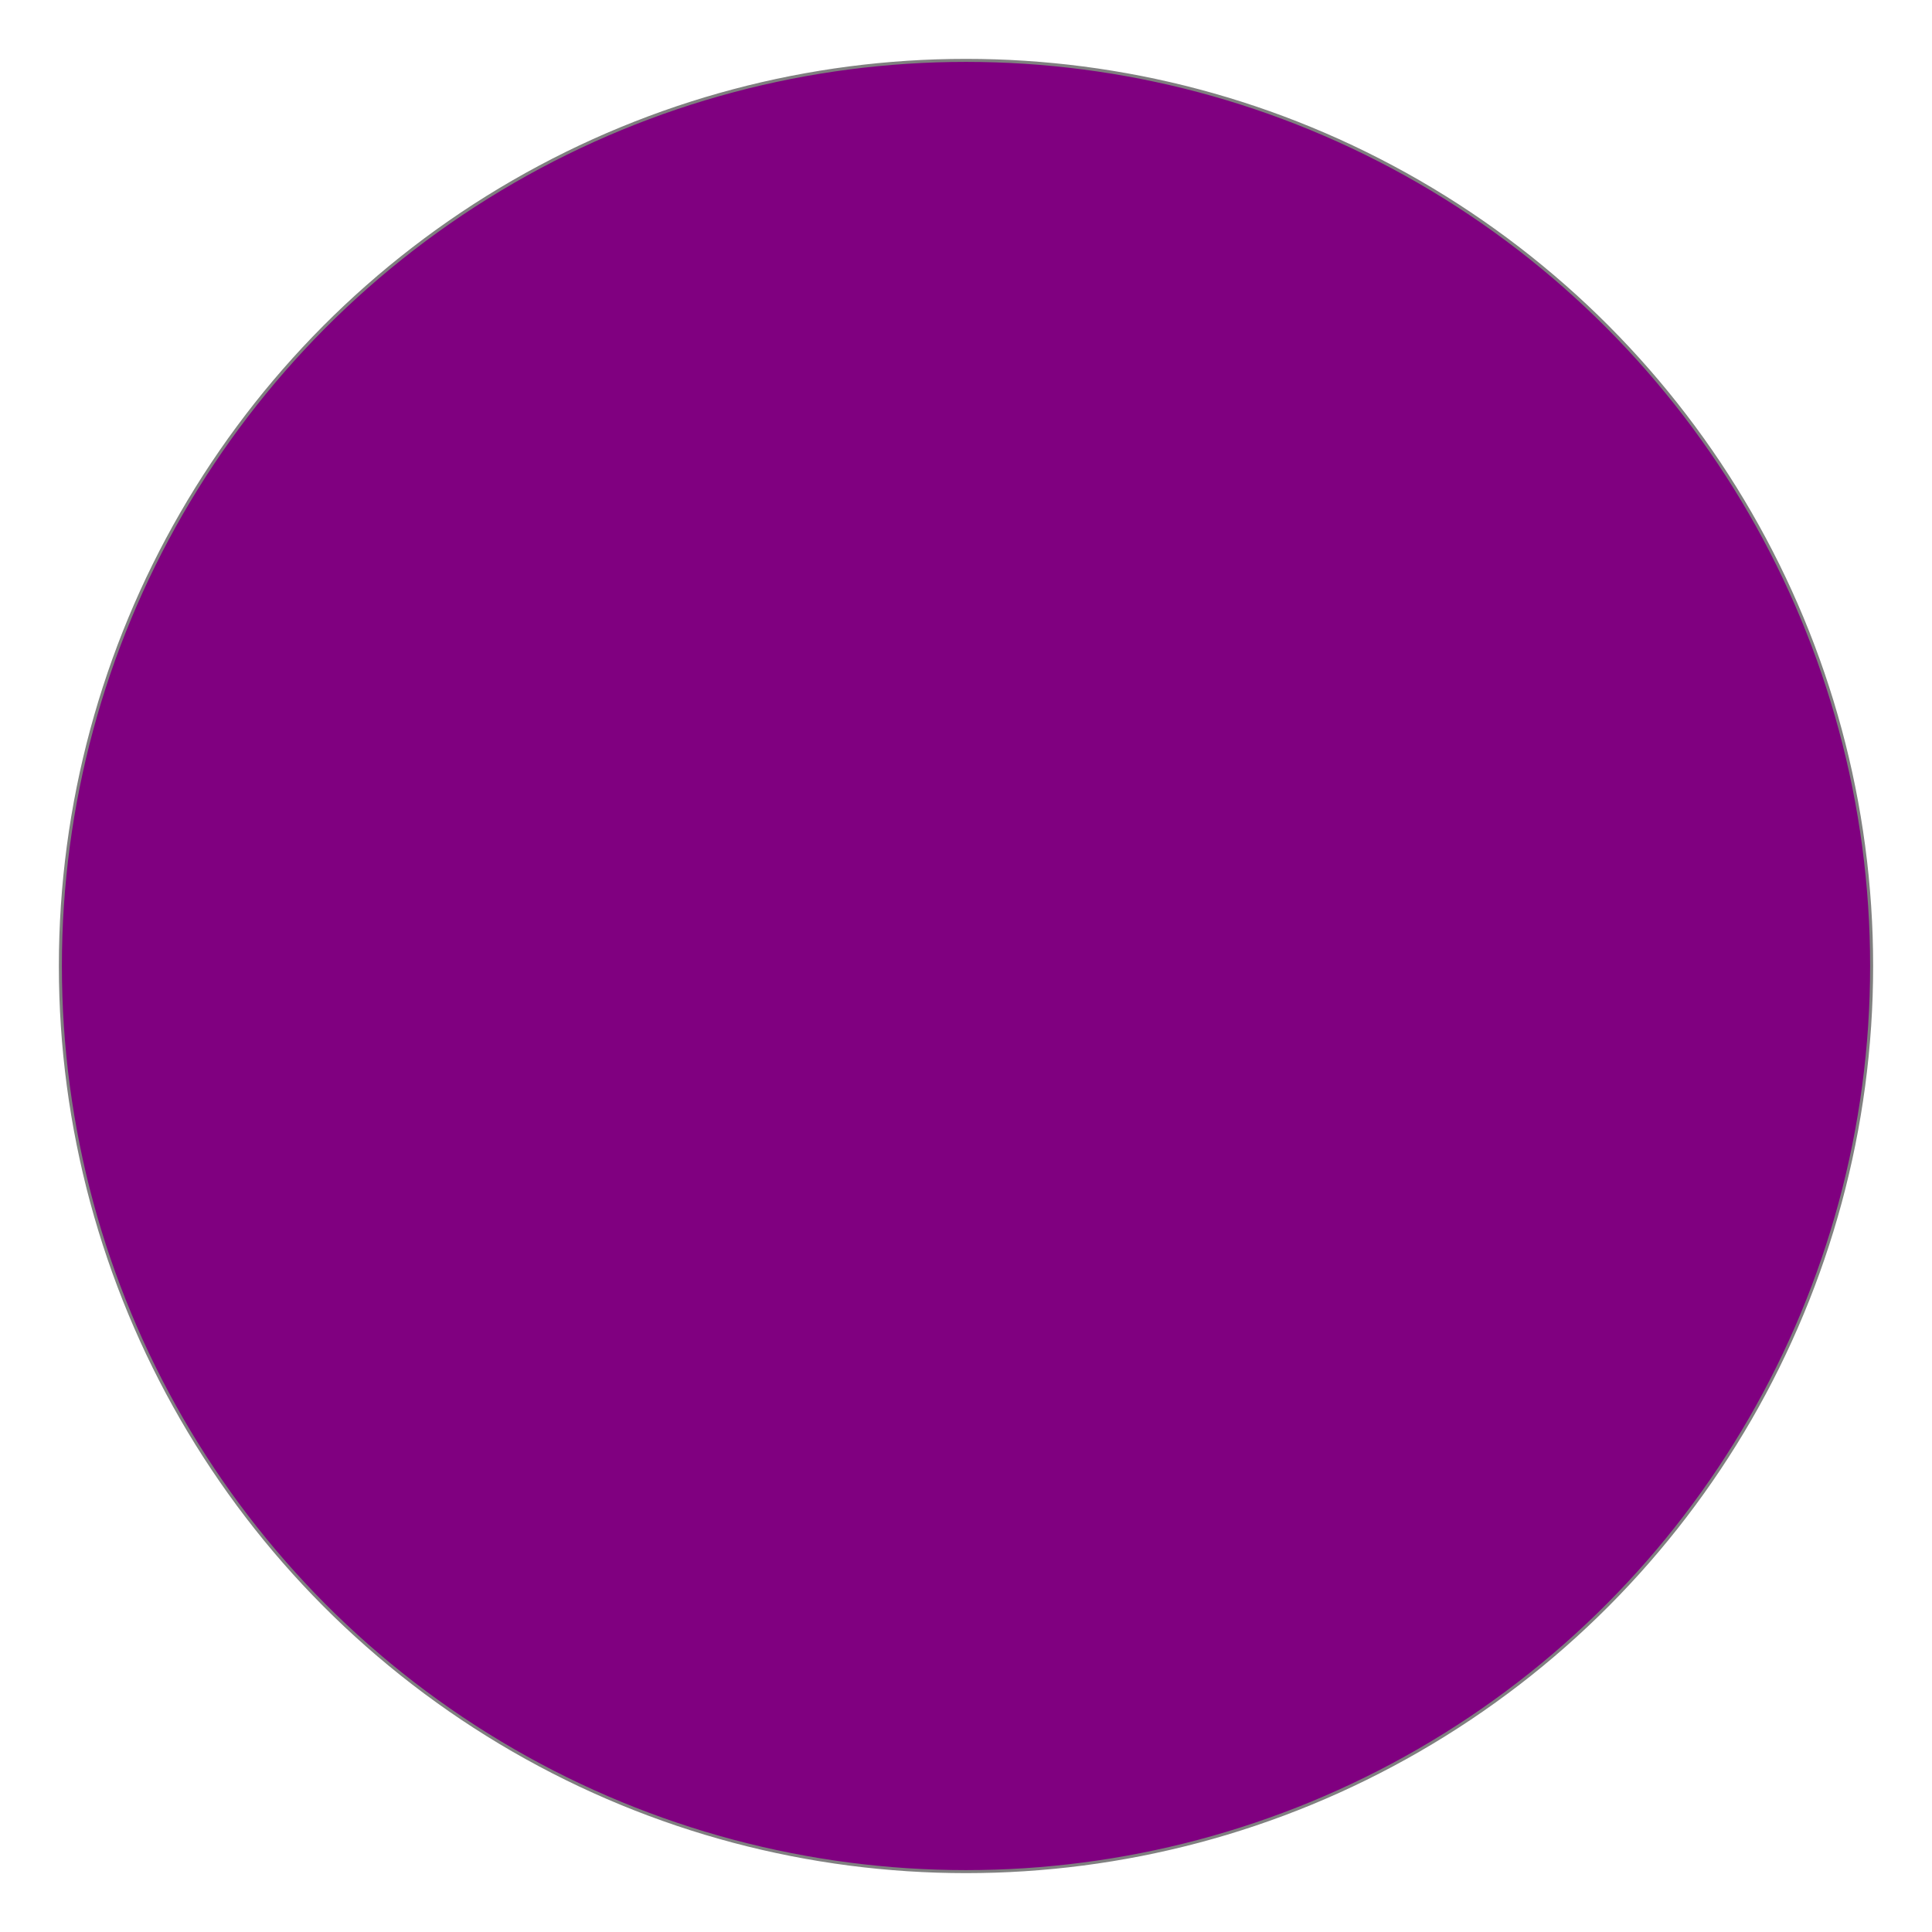 <?xml version="1.0" encoding="UTF-8" standalone="no"?>
<!-- Created with Inkscape (http://www.inkscape.org/) -->
<svg xmlns:dc="http://purl.org/dc/elements/1.1/" xmlns:cc="http://creativecommons.org/ns#" xmlns:rdf="http://www.w3.org/1999/02/22-rdf-syntax-ns#" xmlns:svg="http://www.w3.org/2000/svg" xmlns="http://www.w3.org/2000/svg" version="1.0" width="64" height="64" id="svg2">
  <defs id="defs8"/>
  <circle cx="32" cy="32" r="30" id="circle4" style="fill:Purple;stroke:gray;stroke-width:0.1"/>
</svg>